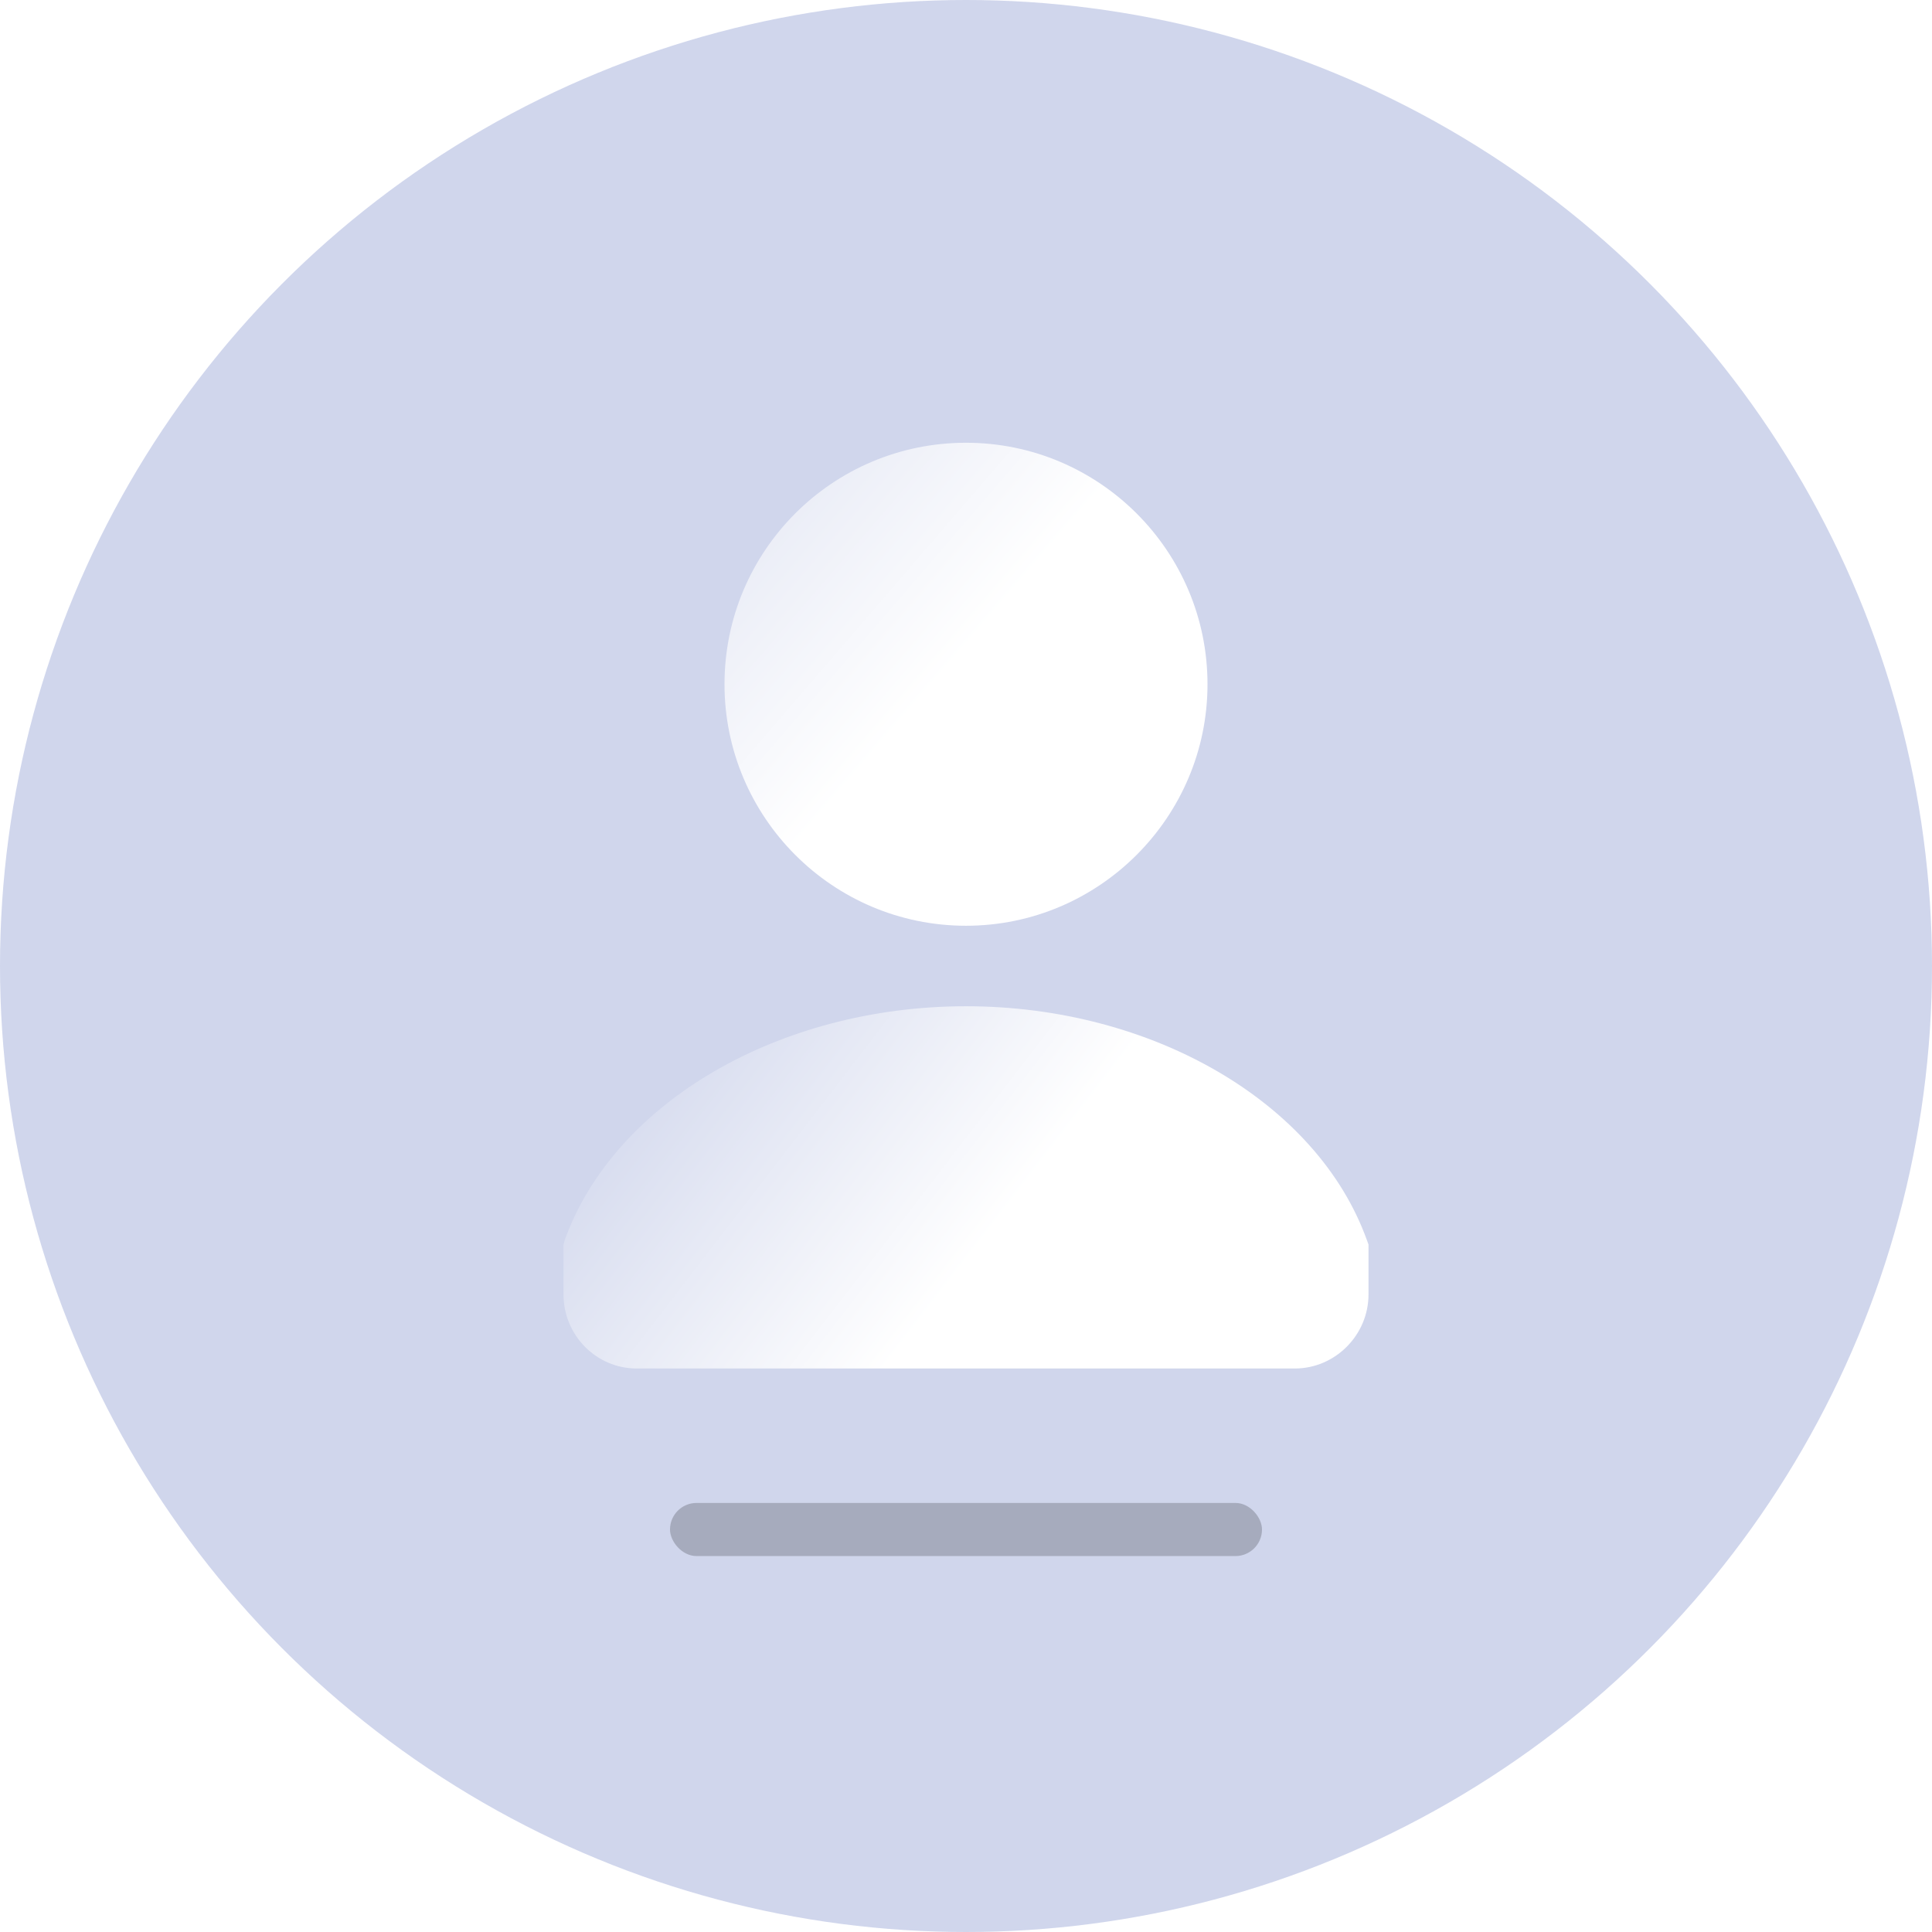 <svg width="48" height="48" viewBox="0 0 48 48" fill="none" xmlns="http://www.w3.org/2000/svg" xmlns:xlink="http://www.w3.org/1999/xlink">
	<desc>
			Created with Pixso.
	</desc>
	<defs>
		<filter id="filter_8_1326_dd" x="12.646" y="33.34" width="22.708" height="9.32" filterUnits="userSpaceOnUse" color-interpolation-filters="sRGB">
			<feFlood flood-opacity="0" result="BackgroundImageFix"/>
			<feBlend mode="normal" in="SourceGraphic" in2="BackgroundImageFix" result="shape"/>
			<feGaussianBlur stdDeviation="1.333" result="effect_layerBlur_1"/>
		</filter>
		<linearGradient x1="15.667" y1="25" x2="24" y2="31.414" id="paint_linear_8_1327_0" gradientUnits="userSpaceOnUse">
			<stop stop-color="#FFFFFF" stop-opacity="0"/>
			<stop offset="1" stop-color="#FFFFFF"/>
		</linearGradient>
		<linearGradient x1="27.931" y1="19.548" x2="18" y2="11" id="paint_linear_8_1328_0" gradientUnits="userSpaceOnUse">
			<stop stop-color="#FFFFFF"/>
			<stop offset="0.397" stop-color="#FFFFFF"/>
			<stop offset="1" stop-color="#FFFFFF" stop-opacity="0.396"/>
		</linearGradient>
	</defs>
	<g opacity="0.2">
		<circle id="蒙版" cx="24" cy="24" r="24" fill="#1331A1" fill-opacity="1"/>
	</g>
	<g opacity="0.2" filter="url(#filter_8_1326_dd)">
		<rect id="矩形" x="16.646" y="37.34" rx="0.66" width="14.708" height="1.32" fill="#000000" fill-opacity="1"/>
	</g>
	<path id="path" d="M32.17 34L15.82 34C14.81 34 14 33.17 14 32.16L14 30.92L14.03 30.81C15.26 27.39 19.36 25 24 25C28.63 25 32.73 27.39 33.96 30.81L34 30.92L34 32.16C34 33.17 33.17 34 32.17 34Z" fill="url(#paint_linear_8_1327_0)" fill-opacity="1" fill-rule="nonzero"/>
	<path id="path" d="M24 23C20.68 23 18 20.3 18 17C18 13.69 20.68 11 24 11C27.31 11 30 13.69 30 17C30 20.3 27.31 23 24 23Z" fill="url(#paint_linear_8_1328_0)" fill-opacity="1" fill-rule="nonzero"/>
</svg>